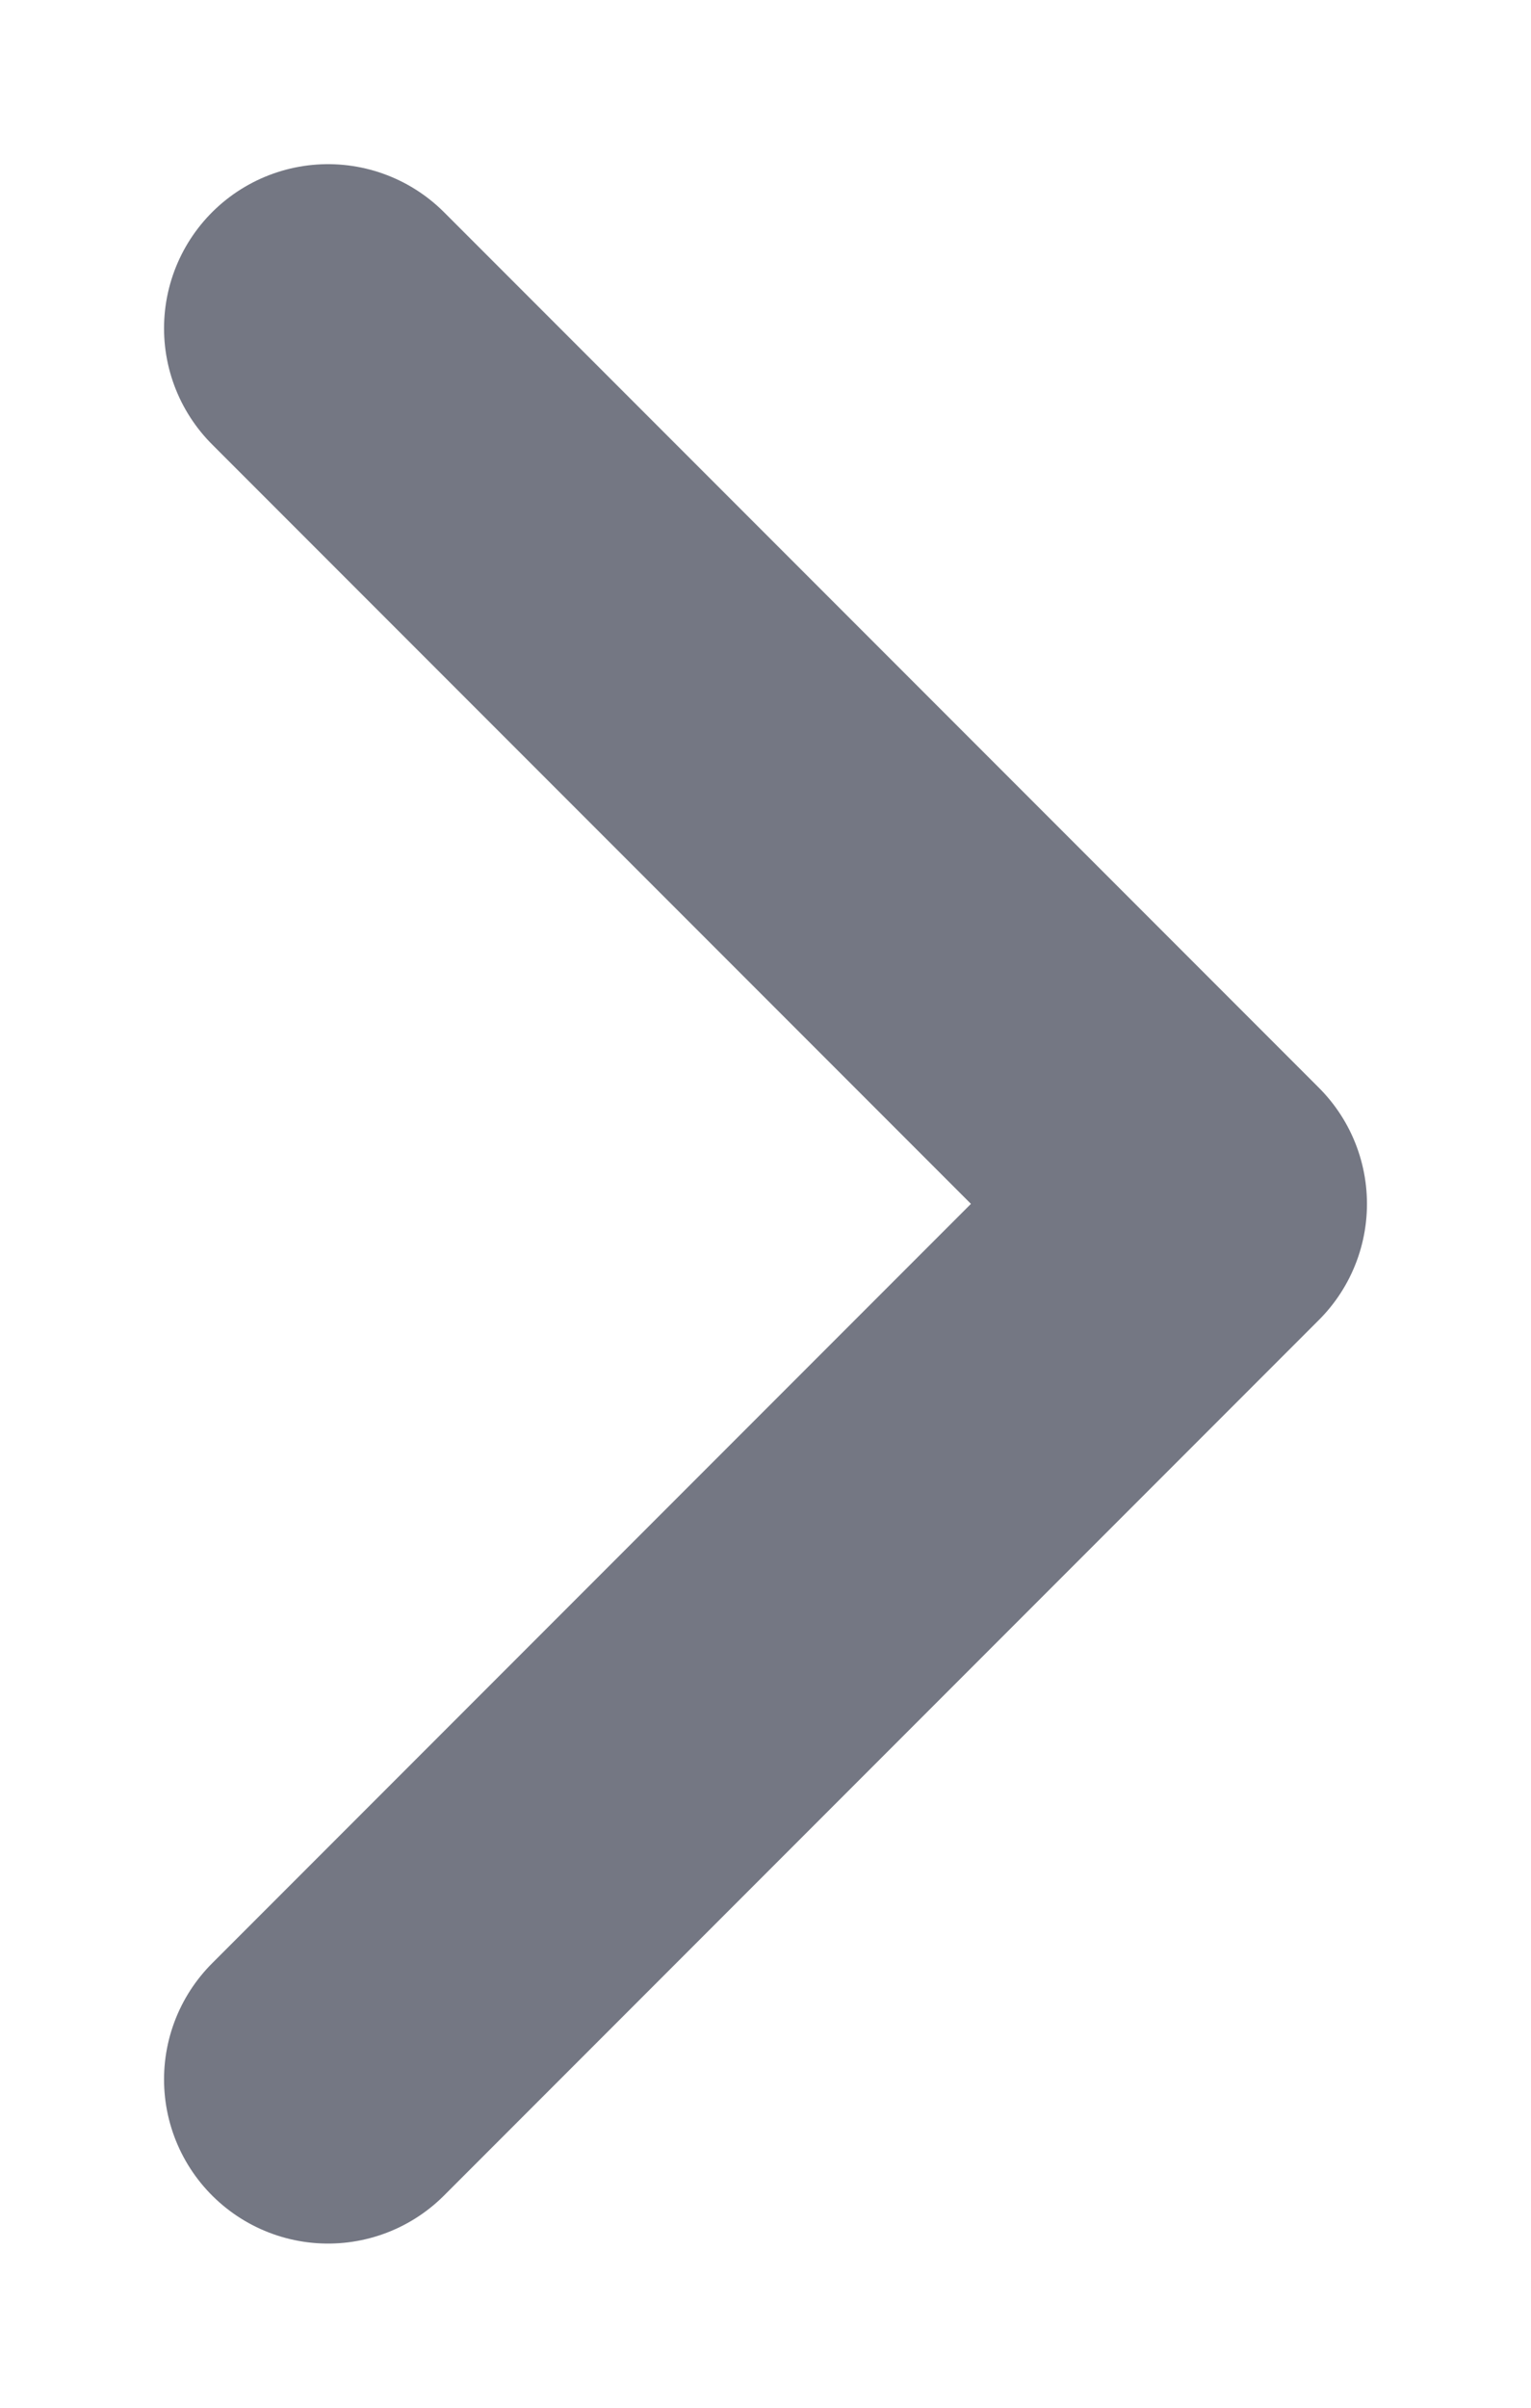 <svg width="7" height="11" viewBox="0 0 7 11" fill="none" xmlns="http://www.w3.org/2000/svg">
<path d="M1.5 9.5L5.5 5.5L1.5 1.5" stroke="#747783" stroke-width="1.5" stroke-linecap="round" stroke-linejoin="round"/>
</svg>
